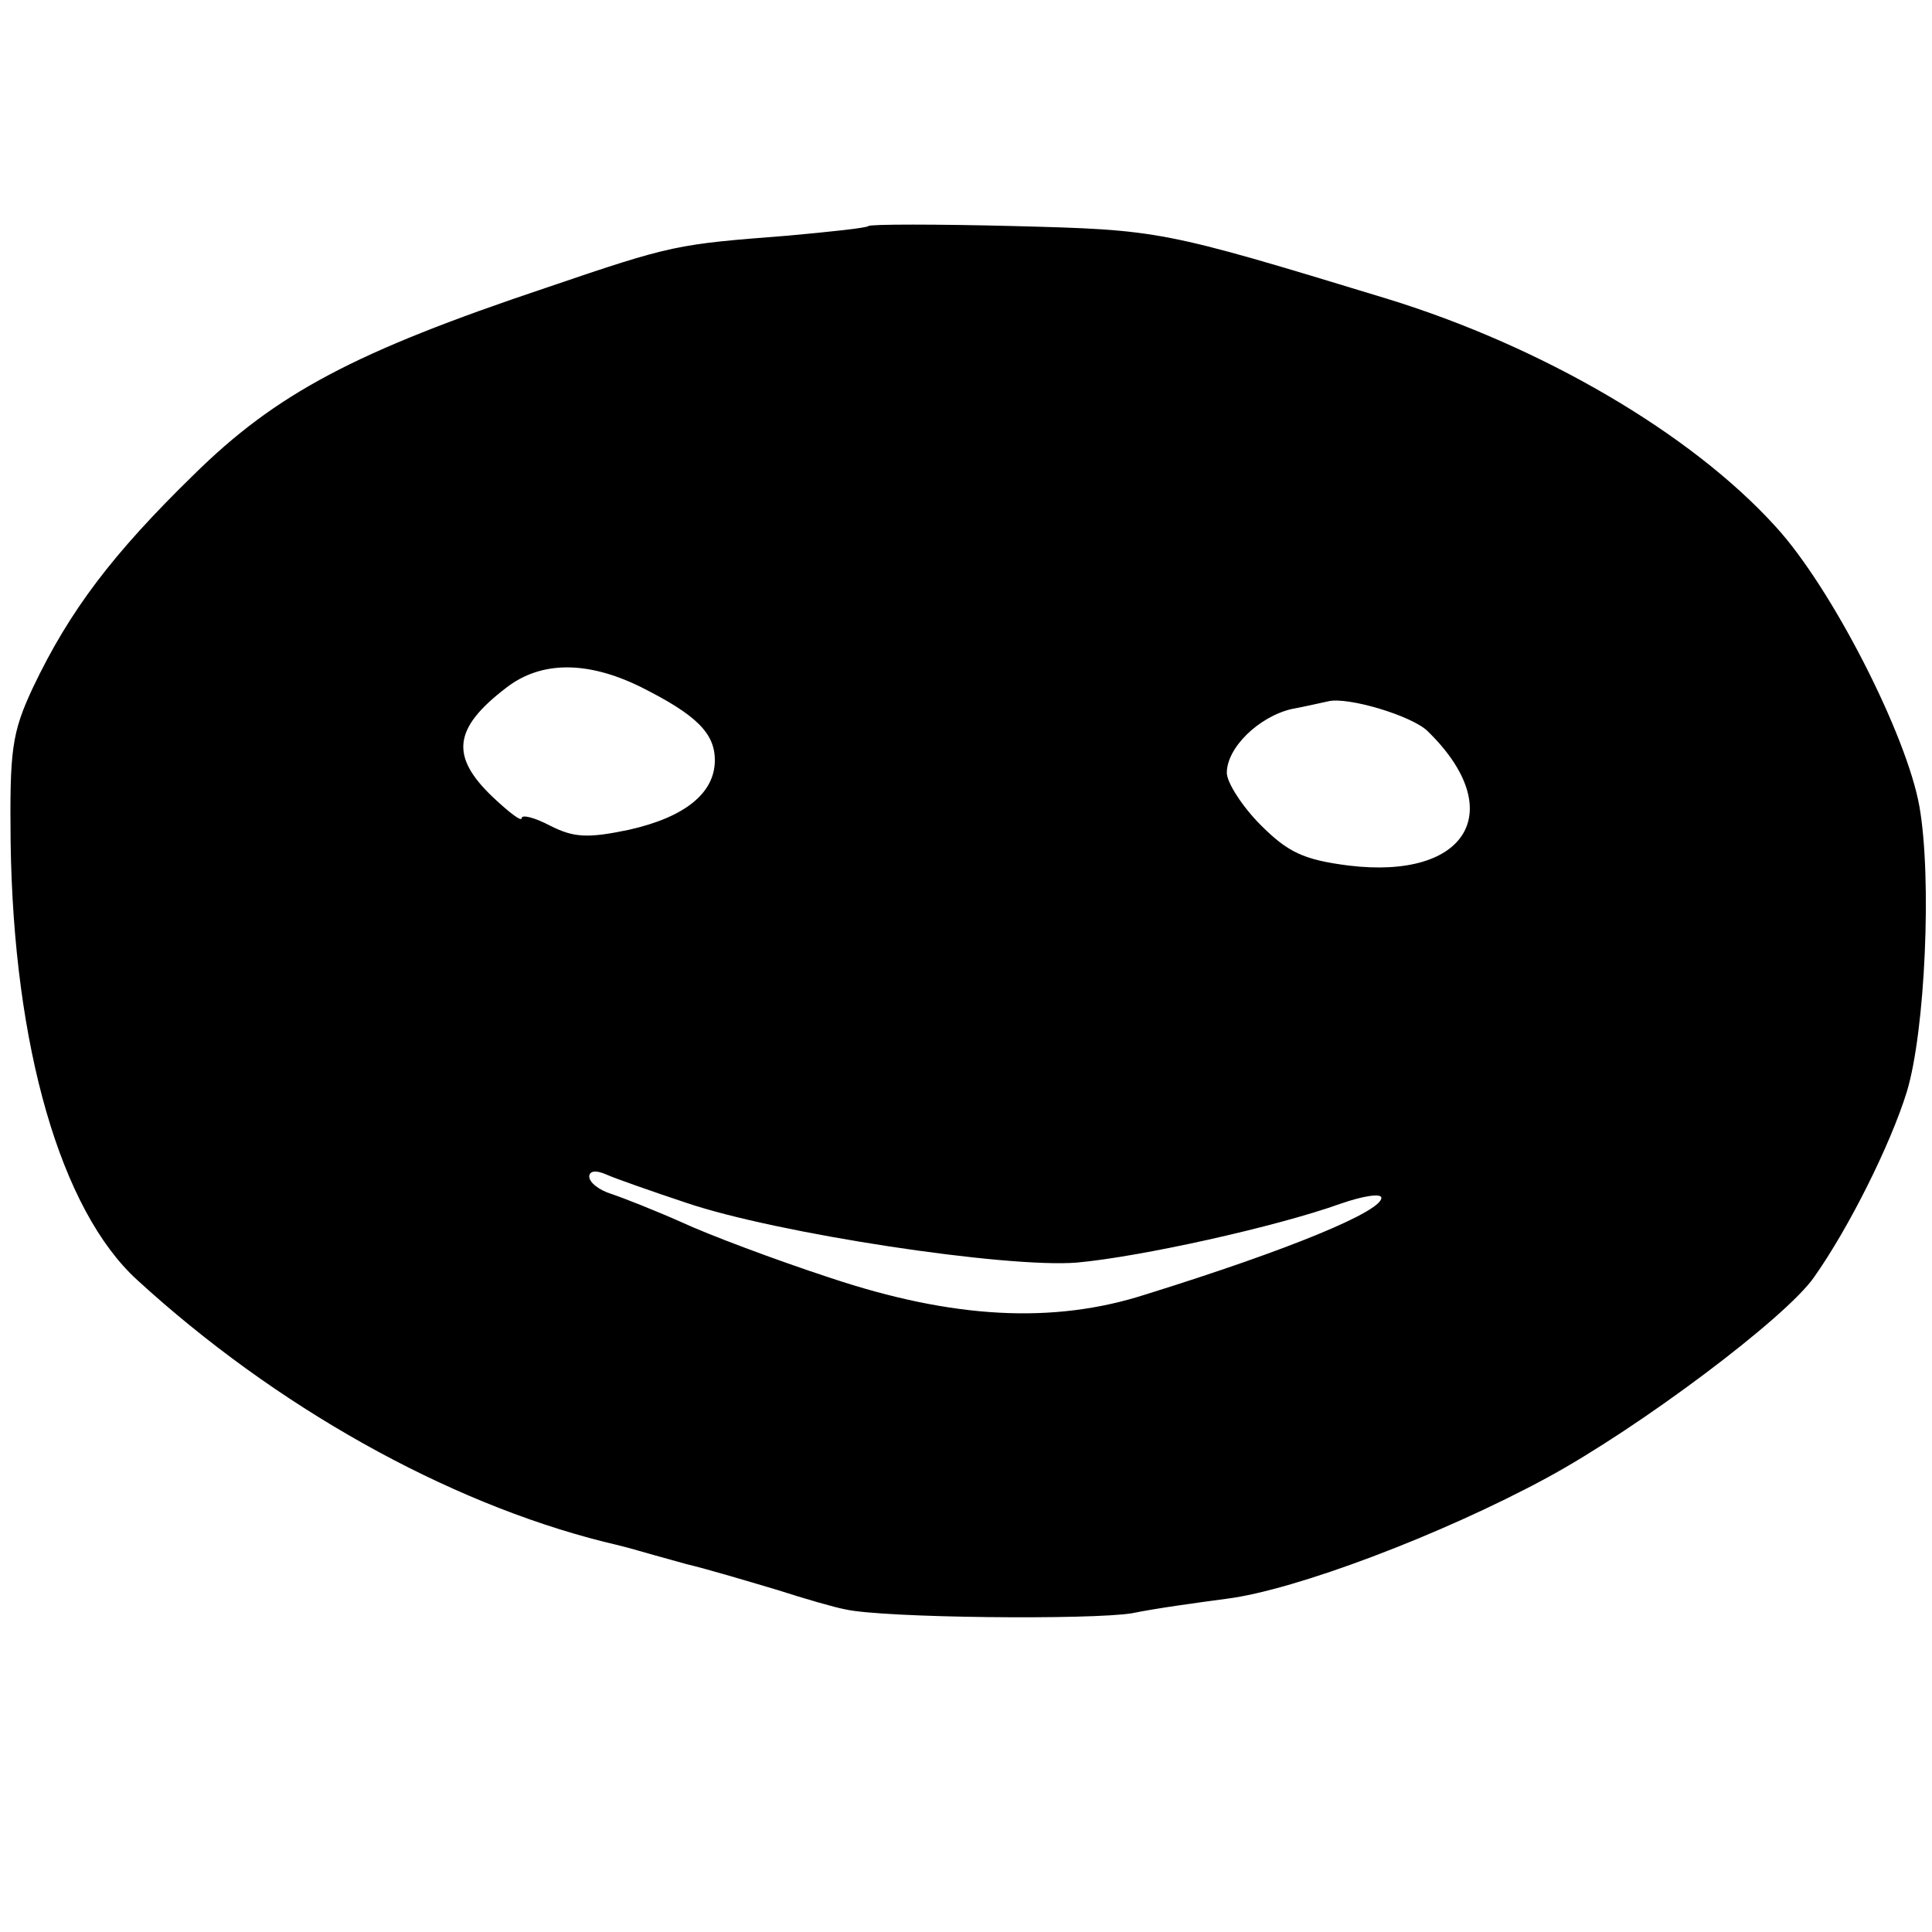 <?xml version="1.0" standalone="no"?>
<!DOCTYPE svg PUBLIC "-//W3C//DTD SVG 20010904//EN"
 "http://www.w3.org/TR/2001/REC-SVG-20010904/DTD/svg10.dtd">
<svg version="1.0" xmlns="http://www.w3.org/2000/svg"
 width="200pt" height="200pt" viewBox="0 0 200 200"
 preserveAspectRatio="xMidYMid meet">
<g transform="translate(0,200) scale(0.1,-0.1)"
fill="#000000" stroke="none">
<path d="M899 1766 c-2 -2 -40 -6 -84 -10 -115 -9 -118 -9 -250 -54 -197 -66
-279 -109 -365 -194 -83 -81 -128 -140 -166 -220 -22 -47 -24 -65 -23 -160 3
-212 52 -381 131 -453 143 -131 320 -230 483 -271 17 -4 32 -8 35 -9 3 -1 25
-7 50 -14 25 -6 68 -19 95 -27 28 -9 59 -18 70 -20 39 -9 255 -11 297 -4 24 5
68 11 98 15 71 9 222 66 331 125 96 52 248 166 277 208 36 51 79 137 96 192
19 63 26 221 13 295 -13 74 -91 227 -149 290 -88 97 -243 187 -403 236 -233
71 -234 71 -386 75 -80 2 -148 2 -150 0z m-236 -477 c58 -29 77 -48 77 -76 0
-34 -31 -59 -89 -72 -43 -9 -57 -8 -81 4 -17 9 -30 12 -30 8 0 -4 -13 6 -30
22 -44 42 -41 71 14 113 36 28 84 28 139 1z m815 -46 c84 -82 41 -154 -82
-139 -47 6 -63 14 -91 42 -19 19 -35 44 -35 54 0 26 33 58 67 66 16 3 33 7 38
8 20 5 87 -15 103 -31z m-768 -488 c94 -32 332 -68 405 -62 66 6 206 37 273
61 23 8 42 11 42 6 0 -14 -93 -53 -244 -100 -96 -31 -200 -25 -326 17 -58 19
-127 45 -155 58 -27 12 -60 25 -72 29 -13 4 -23 12 -23 18 0 6 7 7 18 2 9 -4
46 -17 82 -29z"/>
</g>
</svg>
